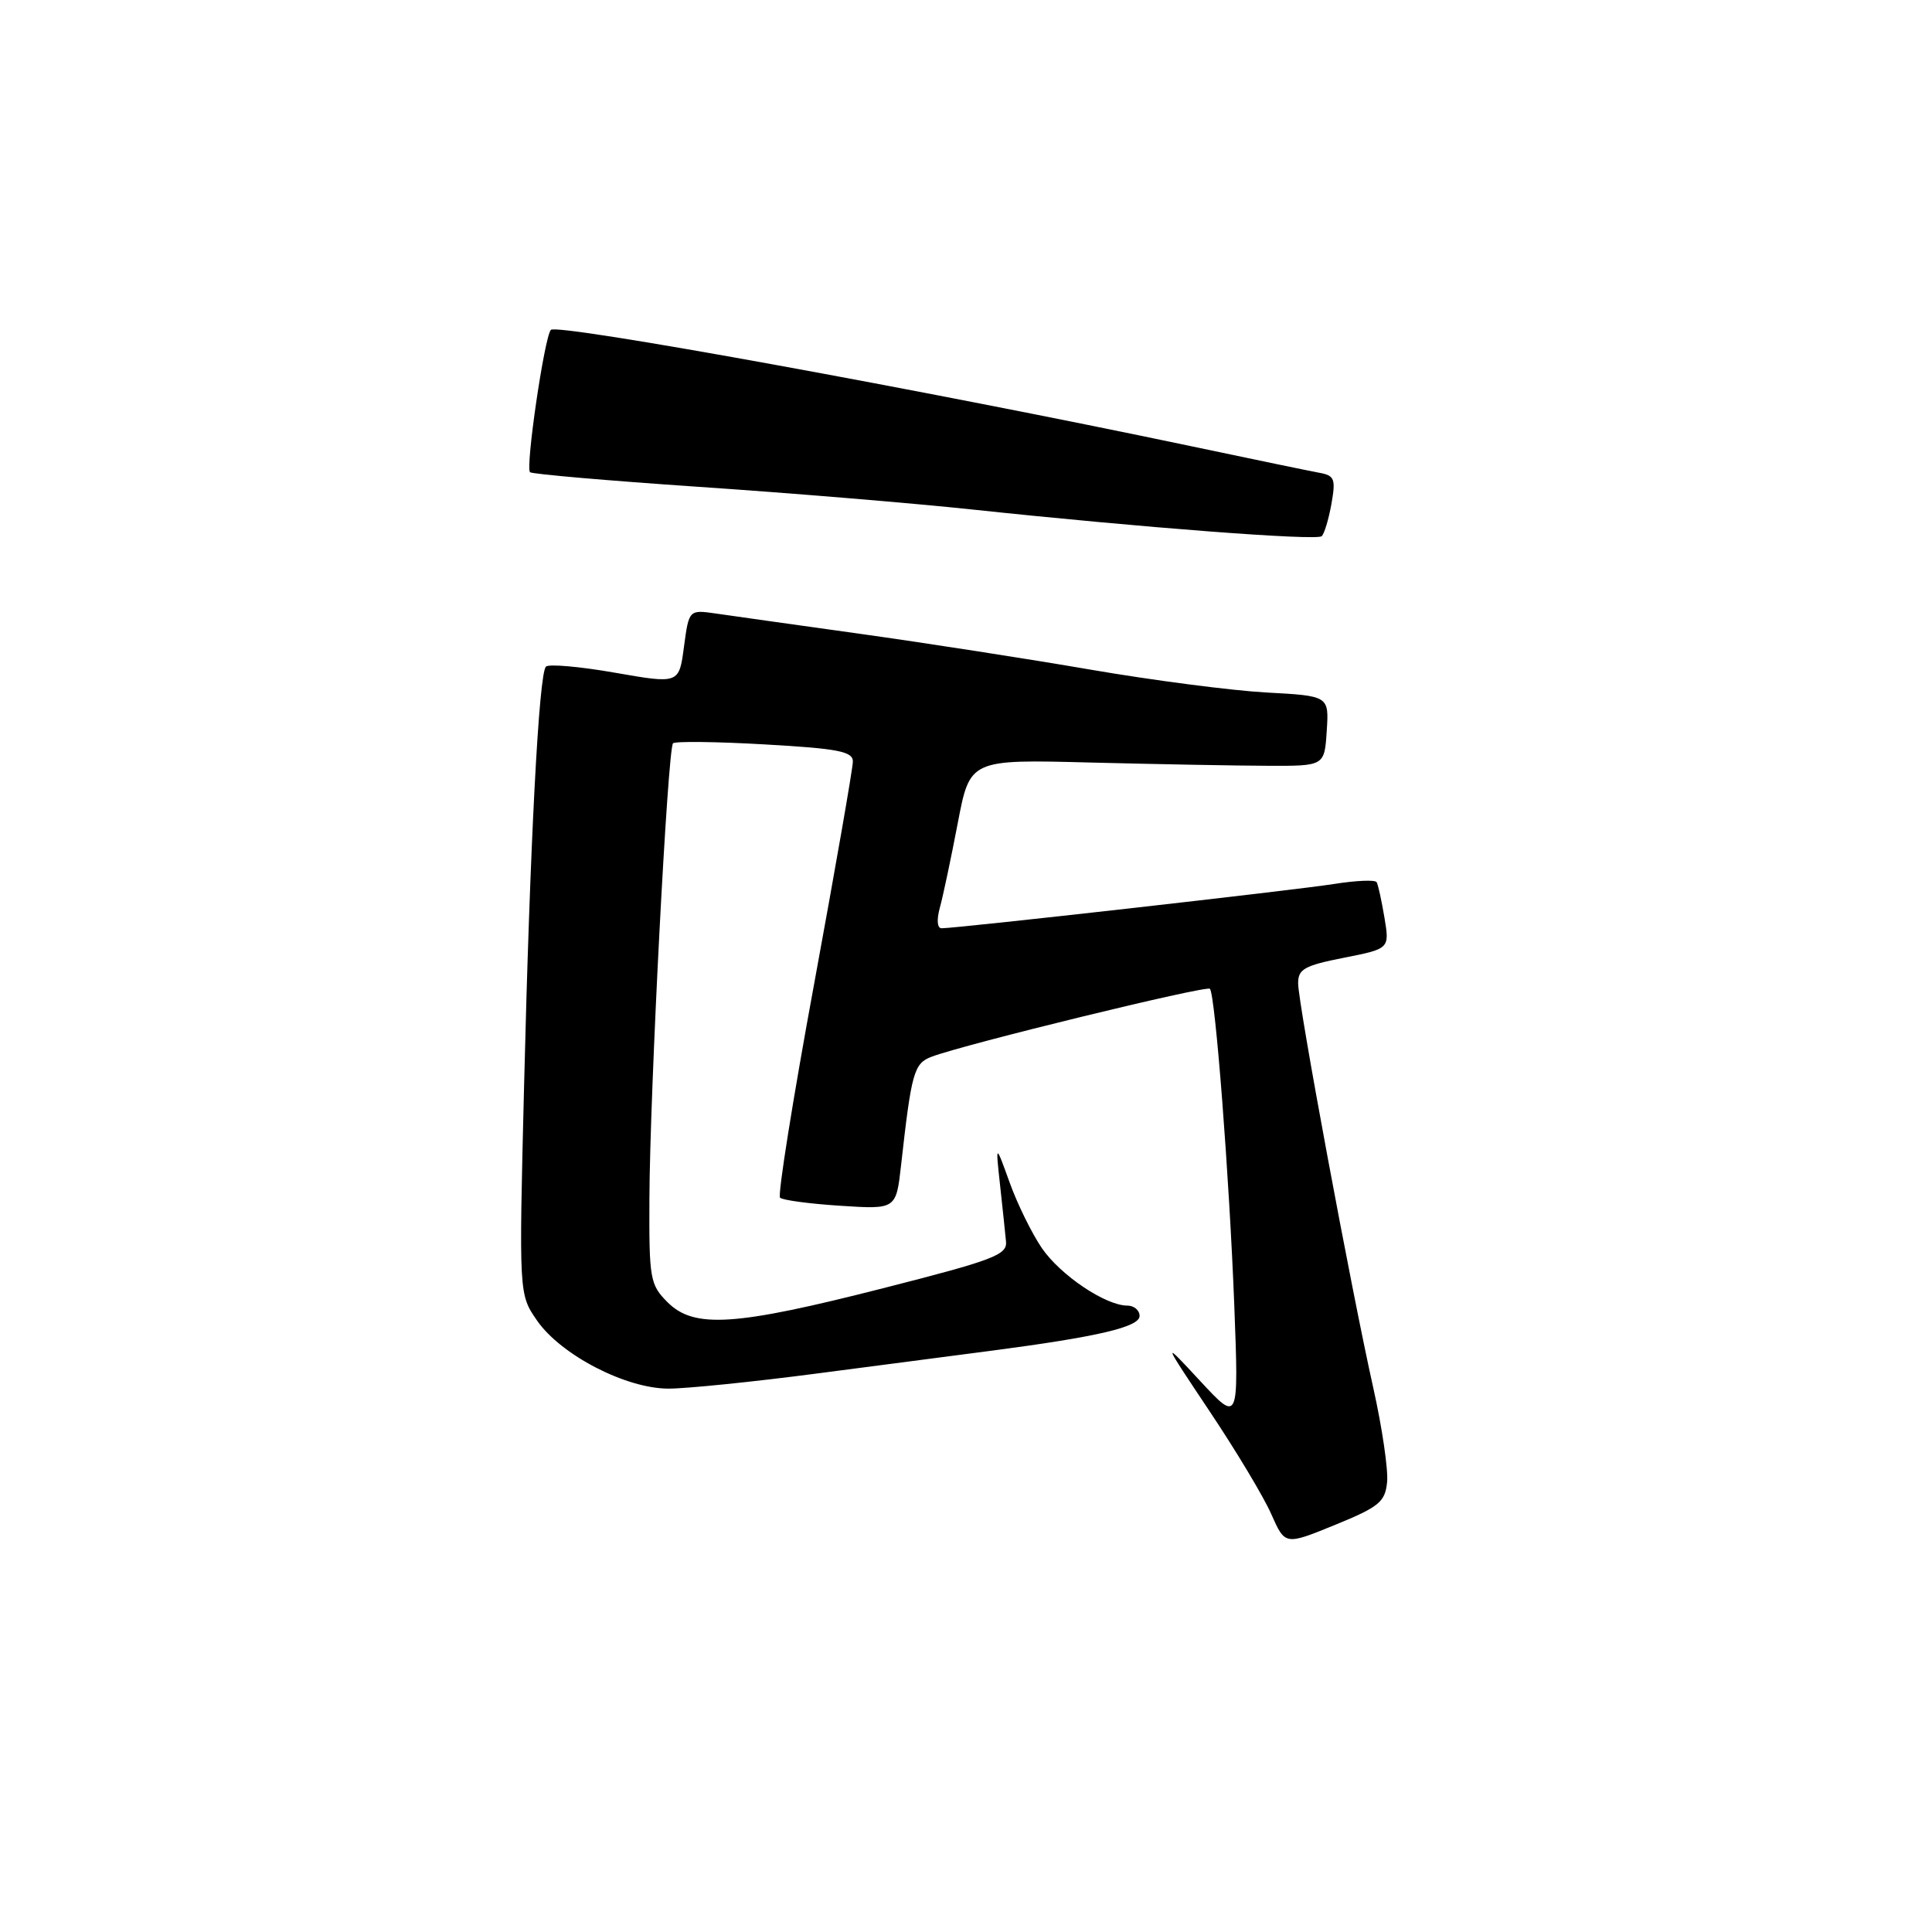<?xml version="1.0" encoding="UTF-8" standalone="no"?>
<!DOCTYPE svg PUBLIC "-//W3C//DTD SVG 1.1//EN" "http://www.w3.org/Graphics/SVG/1.1/DTD/svg11.dtd" >
<svg xmlns="http://www.w3.org/2000/svg" xmlns:xlink="http://www.w3.org/1999/xlink" version="1.1" viewBox="0 0 256 256">
 <g >
 <path fill="currentColor"
d=" M 183.80 196.38 C 183.96 194.75 183.14 189.16 181.98 183.96 C 179.08 171.02 172.01 133.01 172.01 130.30 C 172.00 128.41 172.84 127.94 178.06 126.91 C 184.13 125.71 184.13 125.71 183.45 121.61 C 183.07 119.35 182.61 117.23 182.41 116.89 C 182.22 116.56 179.68 116.67 176.78 117.13 C 171.77 117.93 126.86 123.00 124.77 123.00 C 124.18 123.00 124.09 121.90 124.54 120.25 C 124.96 118.74 126.02 113.70 126.91 109.06 C 128.52 100.62 128.52 100.62 144.51 101.04 C 153.30 101.26 163.88 101.46 168.00 101.47 C 175.50 101.50 175.50 101.50 175.80 96.85 C 176.10 92.21 176.10 92.21 167.80 91.76 C 163.24 91.51 152.75 90.15 144.50 88.73 C 136.25 87.31 122.53 85.18 114.00 83.99 C 105.47 82.80 96.88 81.59 94.89 81.30 C 91.29 80.78 91.29 80.78 90.63 85.70 C 89.98 90.62 89.98 90.62 81.50 89.14 C 76.83 88.32 72.71 87.96 72.34 88.33 C 71.40 89.27 70.23 111.66 69.44 144.00 C 68.76 171.50 68.76 171.50 71.14 174.95 C 74.28 179.52 82.92 184.00 88.58 184.00 C 90.98 184.00 99.81 183.10 108.22 182.00 C 116.62 180.90 127.10 179.53 131.50 178.96 C 145.52 177.12 151.00 175.83 151.00 174.37 C 151.00 173.62 150.27 173.00 149.39 173.00 C 146.50 173.00 140.52 168.98 138.05 165.38 C 136.73 163.44 134.80 159.53 133.78 156.68 C 131.91 151.50 131.91 151.50 132.51 157.00 C 132.84 160.03 133.20 163.40 133.30 164.50 C 133.48 166.28 131.68 166.96 117.00 170.70 C 97.32 175.72 91.97 176.06 88.45 172.55 C 86.13 170.22 86.00 169.49 86.05 158.80 C 86.11 144.78 88.47 99.19 89.18 98.49 C 89.46 98.21 94.94 98.27 101.35 98.64 C 111.07 99.19 113.00 99.57 113.01 100.90 C 113.01 101.78 110.70 115.01 107.89 130.30 C 105.07 145.59 103.03 158.37 103.36 158.70 C 103.69 159.03 107.29 159.51 111.35 159.77 C 118.74 160.25 118.74 160.25 119.40 154.37 C 120.78 142.04 121.10 140.91 123.45 140.02 C 127.76 138.38 159.87 130.54 160.32 131.02 C 161.03 131.78 162.90 156.07 163.55 173.00 C 164.14 188.50 164.14 188.50 159.04 183.00 C 153.94 177.50 153.94 177.50 160.29 187.02 C 163.79 192.25 167.47 198.38 168.46 200.65 C 170.28 204.76 170.28 204.76 176.89 202.06 C 182.76 199.66 183.53 199.02 183.80 196.38 Z  M 176.42 66.78 C 177.01 63.44 176.84 63.01 174.79 62.64 C 173.53 62.41 165.97 60.84 158.00 59.16 C 122.48 51.68 73.76 42.82 72.99 43.71 C 72.13 44.69 69.61 61.94 70.23 62.57 C 70.49 62.82 80.55 63.69 92.60 64.51 C 104.64 65.32 121.03 66.68 129.00 67.53 C 151.25 69.90 174.43 71.67 175.13 71.05 C 175.47 70.75 176.05 68.83 176.42 66.78 Z "/>
</g>
</svg>